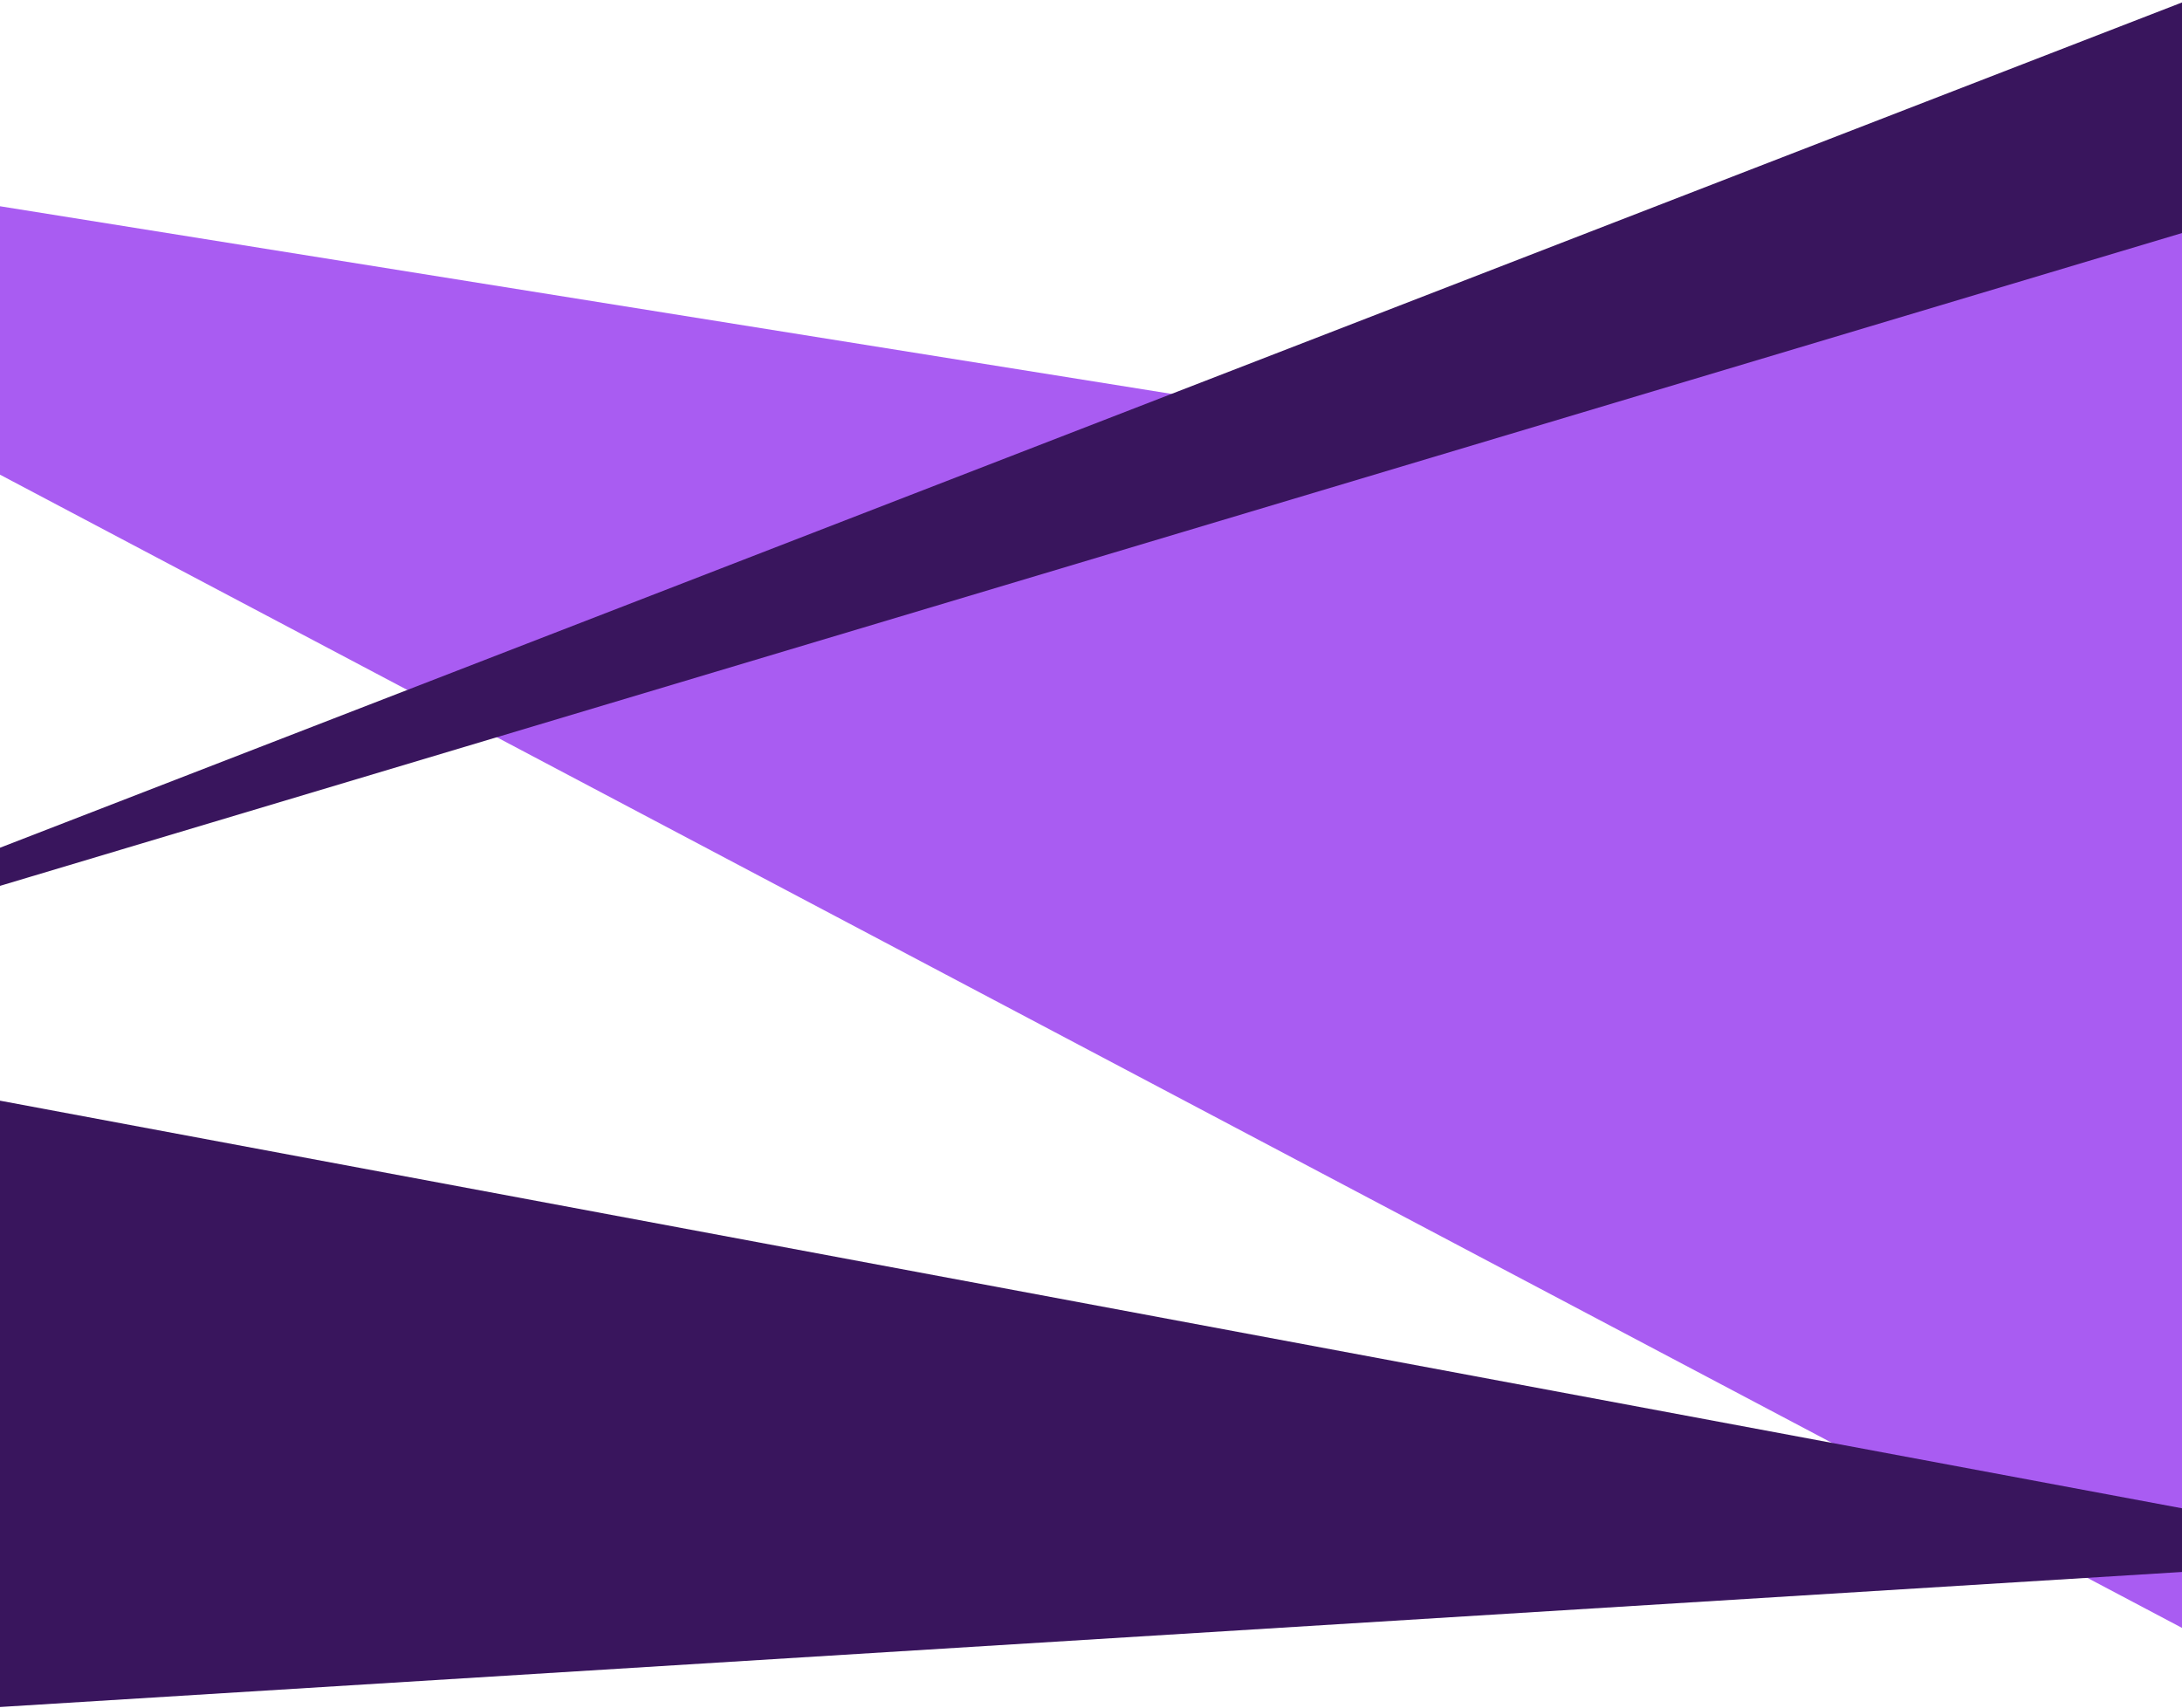 <svg width="1440" height="1127" viewBox="0 0 1440 1127" fill="none" xmlns="http://www.w3.org/2000/svg">
<g filter="url(#filter0_d)">
<path d="M-7 131L917 279L1445 131V1073L-27 295L-7 131Z" fill="#A95CF2"/>
</g>
<path d="M1443 1L-49 579L-23 591L1461 147L1443 1Z" fill="#39155D" stroke="#39155D"/>
<path d="M-7 1127L1609 1027L-29 721L-7 1127Z" fill="#39155D"/>
<defs>
<filter id="filter0_d" x="-31" y="131" width="1480" height="950" filterUnits="userSpaceOnUse" color-interpolation-filters="sRGB">
<feFlood flood-opacity="0" result="BackgroundImageFix"/>
<feColorMatrix in="SourceAlpha" type="matrix" values="0 0 0 0 0 0 0 0 0 0 0 0 0 0 0 0 0 0 127 0"/>
<feOffset dy="4"/>
<feGaussianBlur stdDeviation="2"/>
<feColorMatrix type="matrix" values="0 0 0 0 0 0 0 0 0 0 0 0 0 0 0 0 0 0 0.25 0"/>
<feBlend mode="normal" in2="BackgroundImageFix" result="effect1_dropShadow"/>
<feBlend mode="normal" in="SourceGraphic" in2="effect1_dropShadow" result="shape"/>
</filter>
</defs>
</svg>
